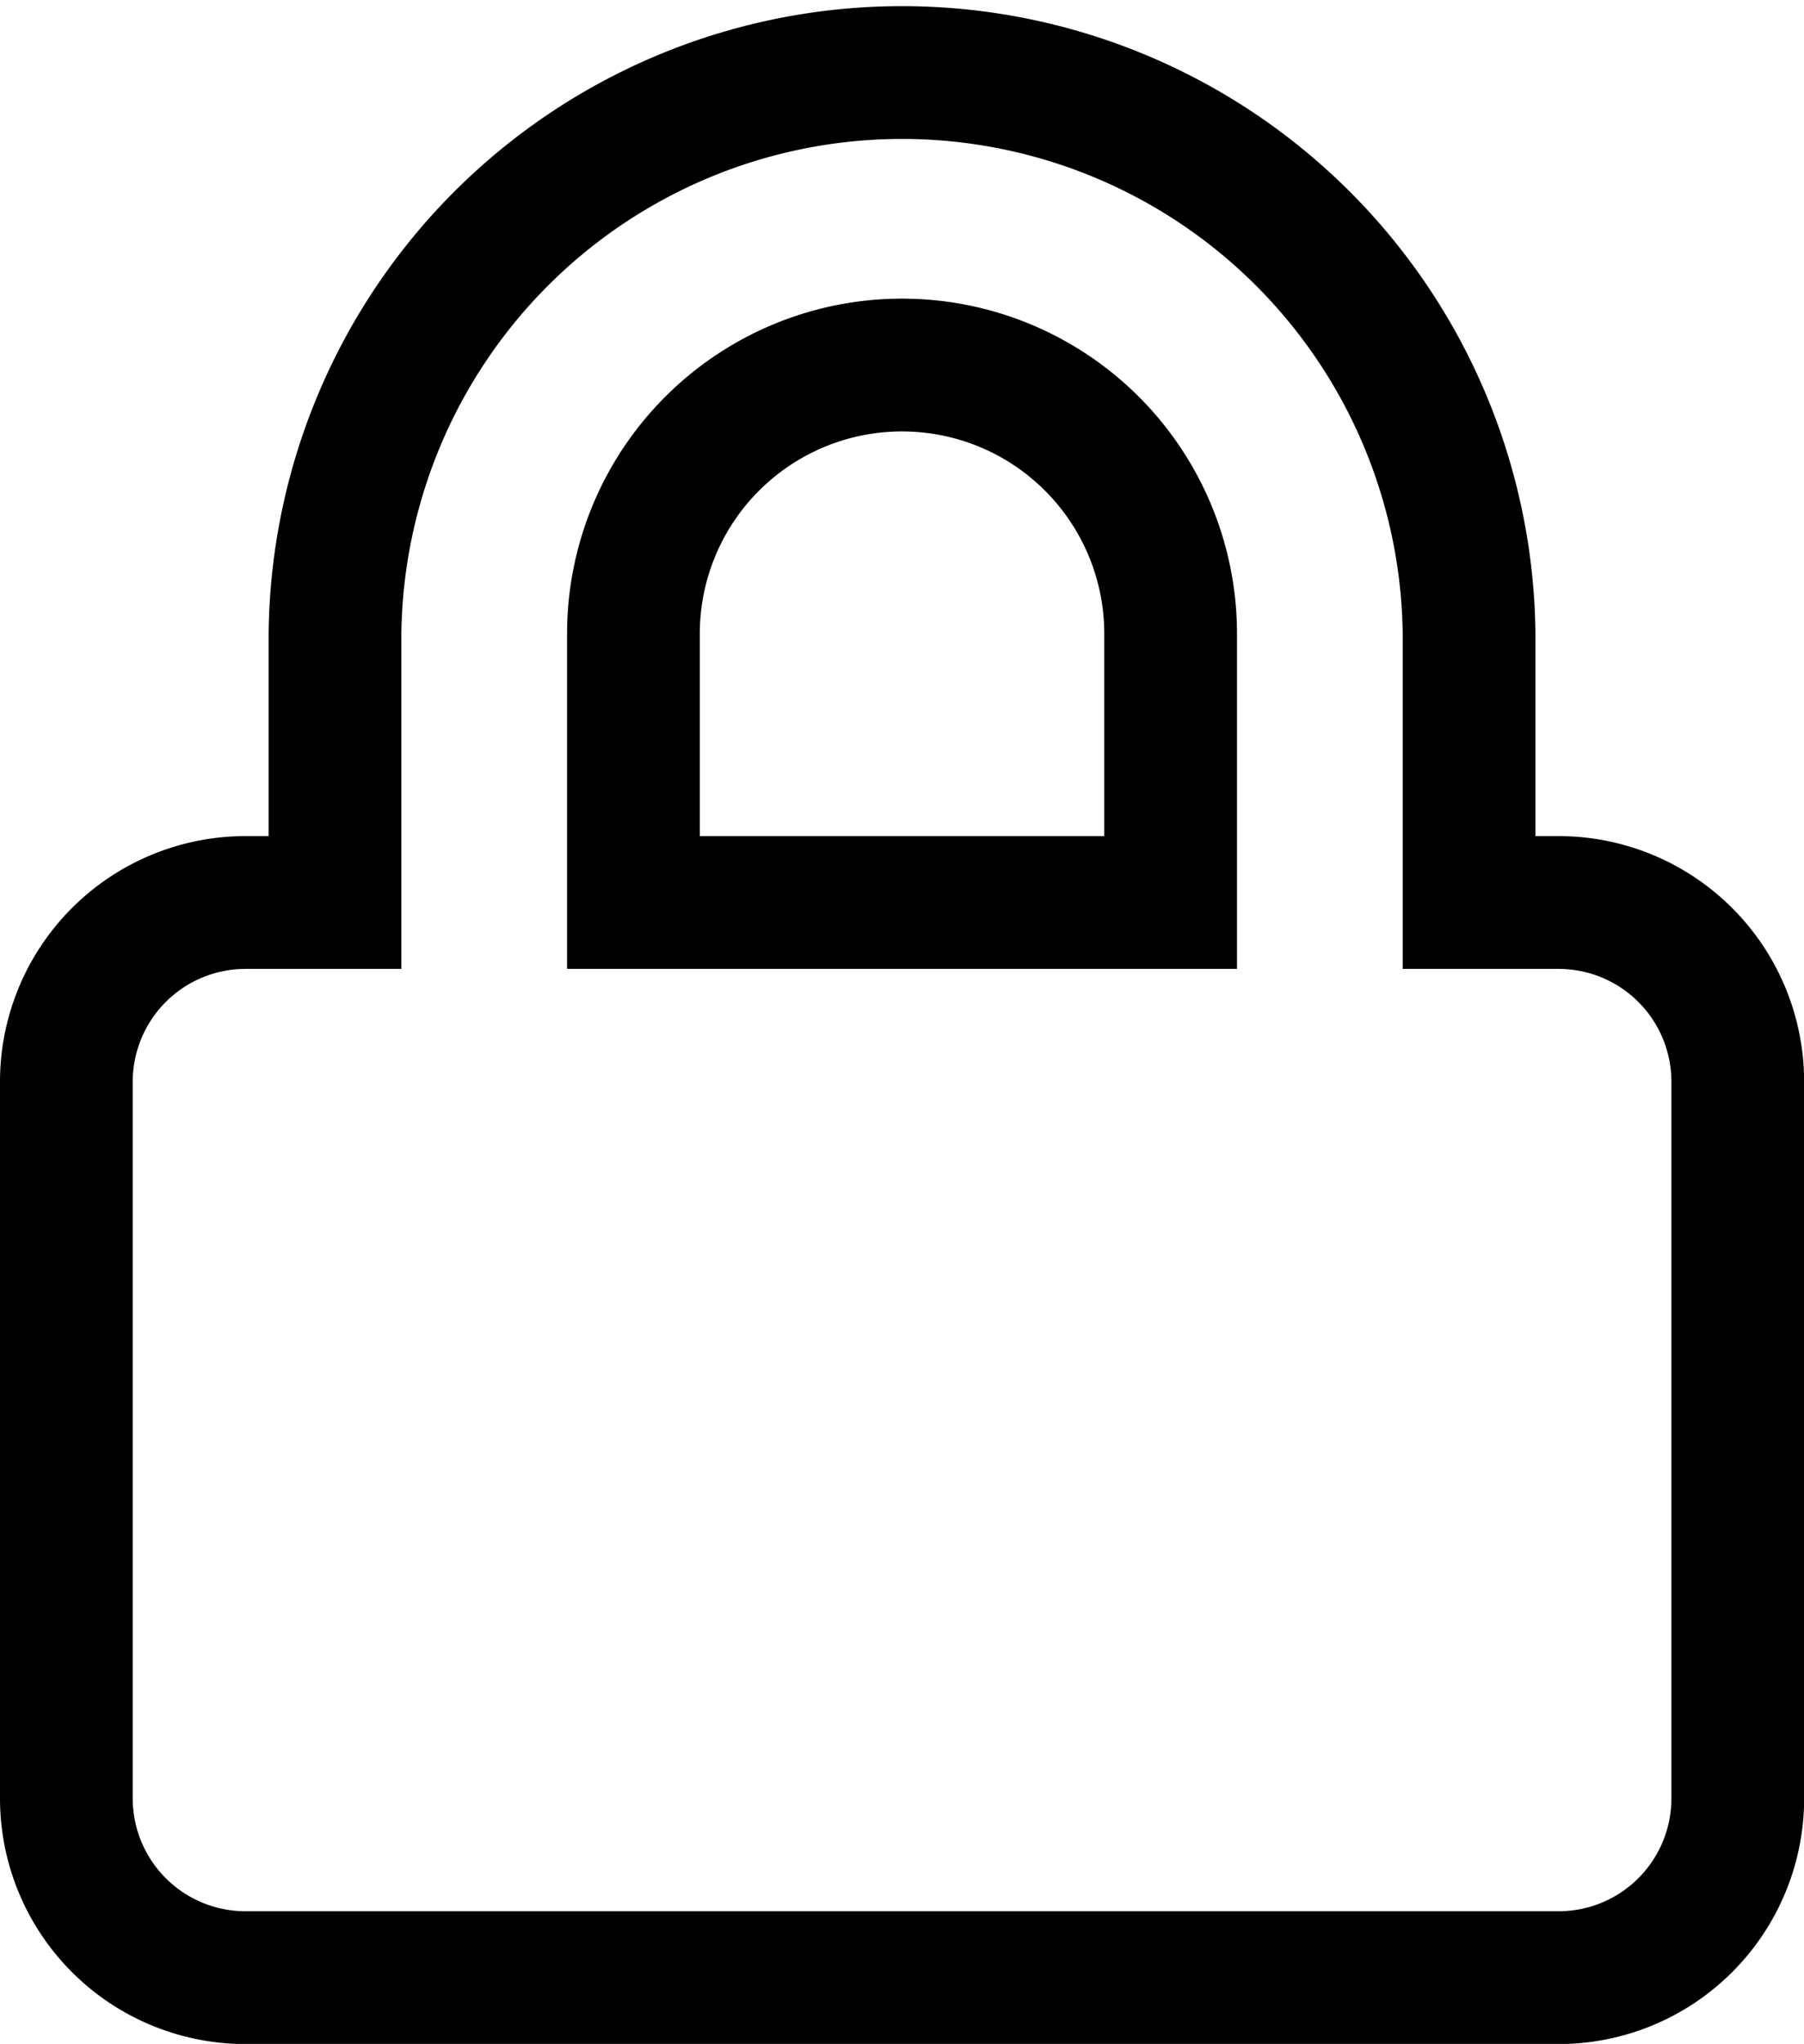 <svg xmlns="http://www.w3.org/2000/svg" width="27.184" height="30.782" viewBox="0 0 27.184 30.782">
  <path id="Icon_awesome-lock" data-name="Icon awesome-lock" d="M22.486,12.592H21.137V8.545a8.545,8.545,0,0,0-17.089,0v4.047H2.7A2.7,2.7,0,0,0,0,15.29V26.084a2.7,2.7,0,0,0,2.7,2.7H22.486a2.7,2.7,0,0,0,2.7-2.7V15.29A2.7,2.7,0,0,0,22.486,12.592Zm-5.846,0H8.545V8.545a4.047,4.047,0,0,1,8.095,0Z" transform="translate(1 1)" fill="none" stroke="#000" stroke-width="2"/>
</svg>
